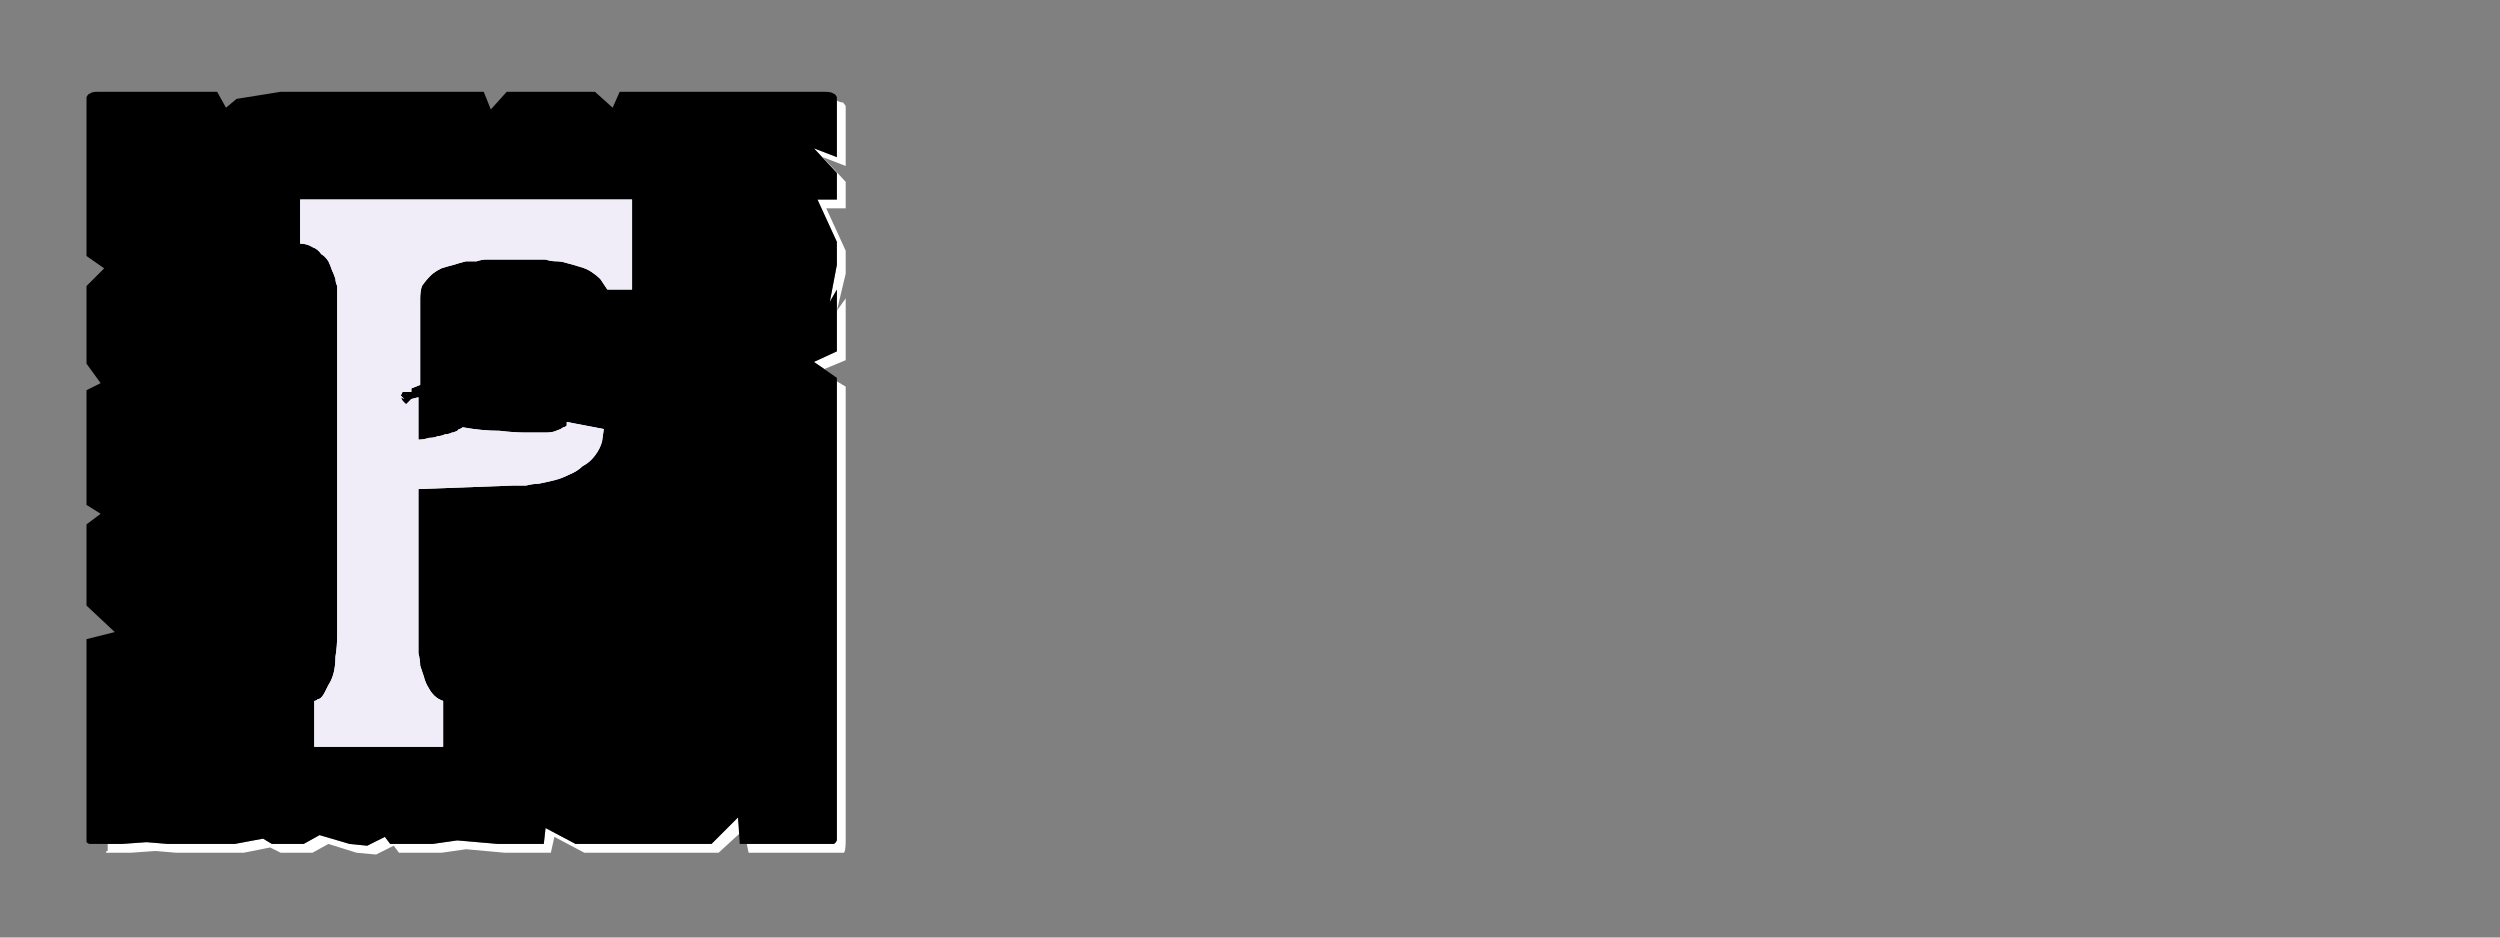 <?xml version="1.0" encoding="UTF-8" standalone="no"?>
<svg xmlns:ffdec="https://www.free-decompiler.com/flash" xmlns:xlink="http://www.w3.org/1999/xlink" ffdec:objectType="frame" height="26.55px" width="70.8px" xmlns="http://www.w3.org/2000/svg">
  <rect width="100%" height="100%" fill="#808080" stroke="none"/>
  <g transform="matrix(1.0, 0.0, 0.0, 1.0, 0.2, 0.4)">
    <use ffdec:characterId="3" height="26.0" transform="matrix(1.0, 0.0, 0.0, 1.0, 0.0, 0.0)" width="26.0" xlink:href="#shape0"/>
    <use ffdec:characterId="47" height="26.0" transform="matrix(1.0, 0.0, 0.0, 1.0, 0.0, 0.0)" width="26.0" xlink:href="#shape1"/>
    <use ffdec:characterId="47" height="26.0" transform="matrix(1.0, 0.0, 0.0, 1.0, 0.0, 0.0)" width="26.0" xlink:href="#shape1"/>
  </g>
  <defs>
    <g id="shape0" transform="matrix(1.0, 0.0, 0.0, 1.0, 0.0, 0.0)">
      <path d="M23.5 2.45 Q23.5 2.5 23.5 2.5 23.5 2.55 23.5 2.55 23.5 2.55 23.5 2.55 23.5 2.6 23.5 2.6 L23.5 4.05 22.85 3.8 23.5 4.5 23.5 5.25 22.95 5.25 23.5 6.45 23.5 7.1 23.3 8.15 23.5 7.8 23.5 9.55 22.85 9.85 23.15 10.05 23.75 9.8 23.75 8.05 23.5 8.4 23.75 7.35 23.75 6.7 23.2 5.5 23.75 5.5 23.75 4.75 23.1 4.05 23.75 4.3 23.75 2.85 Q23.75 2.8 23.75 2.8 23.75 2.7 23.75 2.65 23.75 2.55 23.7 2.55 23.7 2.5 23.65 2.5 23.6 2.5 23.5 2.45 L23.5 2.45 M23.5 10.4 L23.5 22.5 23.5 23.15 Q23.5 23.4 23.5 23.4 23.45 23.5 23.4 23.5 23.35 23.5 23.15 23.5 L22.5 23.5 21.85 23.5 20.95 23.5 21.0 23.75 22.1 23.75 22.75 23.75 23.4 23.75 Q23.65 23.75 23.7 23.75 23.75 23.7 23.75 23.4 L23.75 22.75 23.75 10.55 23.5 10.4 M20.7 22.75 L19.95 23.5 16.1 23.5 15.25 23.05 15.2 23.5 14.15 23.5 13.9 23.5 12.75 23.4 12.05 23.5 10.85 23.5 10.7 23.3 10.2 23.55 9.7 23.5 8.85 23.25 8.4 23.5 7.5 23.5 7.25 23.35 6.45 23.5 5.85 23.5 5.2 23.5 4.55 23.5 3.95 23.45 3.25 23.5 2.85 23.5 Q2.85 23.55 2.85 23.6 2.85 23.65 2.85 23.7 2.8 23.7 2.8 23.75 2.85 23.75 2.85 23.75 2.85 23.75 2.85 23.75 L3.5 23.75 4.2 23.7 4.8 23.75 5.45 23.75 6.05 23.75 6.7 23.75 7.45 23.6 7.75 23.75 8.65 23.75 9.1 23.5 9.9 23.75 10.45 23.8 10.95 23.55 11.1 23.75 12.3 23.75 13.0 23.65 14.1 23.75 14.4 23.75 15.4 23.75 15.5 23.3 16.35 23.75 20.15 23.75 20.75 23.2 20.7 22.75" fill="#ffffff" fill-rule="evenodd" stroke="none"/>
      <path d="M2.6 2.2 L5.95 2.2 6.2 2.65 6.5 2.4 7.75 2.2 13.5 2.2 13.7 2.7 14.15 2.2 15.45 2.2 16.65 2.2 17.15 2.65 17.35 2.2 18.0 2.2 23.15 2.2 Q23.35 2.2 23.4 2.25 23.45 2.25 23.5 2.35 23.5 2.4 23.5 2.55 23.5 2.55 23.5 2.6 L23.5 4.05 22.85 3.8 23.5 4.5 23.5 5.25 22.95 5.25 23.5 6.45 23.5 7.1 23.3 8.15 23.5 7.8 23.5 9.55 22.85 9.85 23.5 10.3 23.5 22.5 23.5 23.15 Q23.5 23.4 23.5 23.4 23.45 23.5 23.4 23.5 23.35 23.5 23.15 23.5 L22.5 23.5 21.85 23.5 20.75 23.5 20.7 22.75 19.95 23.5 16.1 23.5 15.25 23.05 15.2 23.5 14.15 23.5 13.9 23.5 12.75 23.4 12.05 23.5 10.85 23.5 10.7 23.3 10.2 23.55 9.7 23.5 8.85 23.25 8.4 23.5 7.5 23.5 7.25 23.35 6.45 23.5 5.85 23.5 5.2 23.5 4.55 23.5 3.95 23.45 3.25 23.5 2.6 23.5 Q2.6 23.5 2.6 23.5 2.6 23.5 2.6 23.5 2.4 23.5 2.35 23.5 2.3 23.5 2.25 23.45 2.25 23.4 2.25 23.2 2.25 23.2 2.25 23.2 2.25 23.2 2.25 23.2 2.25 23.15 2.25 23.15 L2.25 17.7 3.05 17.5 2.25 16.75 2.25 16.1 2.25 15.45 2.25 14.45 2.65 14.15 2.25 13.9 2.25 10.65 2.65 10.45 2.25 9.9 2.25 9.0 2.25 8.35 2.25 7.7 2.75 7.2 2.25 6.85 2.25 2.6 Q2.25 2.55 2.25 2.55 2.25 2.4 2.25 2.35 2.3 2.25 2.35 2.25 2.4 2.2 2.55 2.2 2.55 2.2 2.6 2.2 2.6 2.2 2.6 2.2 2.6 2.2 2.6 2.2 L2.6 2.2" fill="#000000" fill-rule="evenodd" stroke="none"/>
    </g>
    <g id="shape1" transform="matrix(1.0, 0.0, 0.0, 1.0, 0.0, 0.0)">
      <path d="M16.85 12.1 L16.9 11.75 15.85 11.55 Q15.85 11.55 15.85 11.6 15.85 11.6 15.85 11.65 15.8 11.7 15.75 11.7 15.7 11.75 15.55 11.8 15.45 11.85 15.25 11.85 15.0 11.85 14.7 11.85 14.35 11.85 13.95 11.8 13.45 11.8 12.9 11.7 12.9 11.7 12.9 11.7 12.85 11.75 12.8 11.75 12.8 11.75 12.75 11.8 12.65 11.85 12.6 11.85 12.5 11.9 12.4 11.9 12.3 11.95 12.2 11.95 12.1 12.0 11.95 12.0 11.8 12.05 11.65 12.05 L11.65 10.85 11.45 10.9 11.3 11.05 11.2 10.95 11.2 10.95 11.15 10.85 11.25 10.9 11.15 10.8 11.2 10.7 11.45 10.7 11.45 10.6 11.7 10.5 11.7 8.05 Q11.7 7.85 11.75 7.7 11.85 7.55 12.0 7.4 12.1 7.3 12.3 7.2 12.45 7.15 12.65 7.1 12.8 7.05 13.0 7.0 13.15 7.0 13.3 7.0 13.45 6.95 13.55 6.95 13.55 6.95 13.6 6.95 L15.0 6.95 Q15.0 6.95 15.05 6.95 15.2 6.95 15.25 6.95 15.4 7.0 15.55 7.0 15.7 7.0 15.85 7.05 16.05 7.1 16.2 7.15 16.4 7.2 16.55 7.3 16.7 7.4 16.8 7.5 16.9 7.65 17.0 7.8 L17.7 7.8 17.7 5.25 12.1 5.25 9.35 5.25 8.3 5.25 8.3 6.5 Q8.5 6.5 8.65 6.6 8.8 6.65 8.9 6.8 9.0 6.85 9.1 7.0 9.15 7.1 9.2 7.25 9.25 7.35 9.3 7.5 9.3 7.6 9.35 7.7 9.35 7.8 9.35 7.85 9.35 7.9 9.35 7.9 L9.35 17.55 Q9.35 17.9 9.3 18.2 9.3 18.45 9.25 18.65 9.2 18.85 9.1 19.0 9.05 19.1 9.0 19.2 8.95 19.3 8.9 19.35 8.85 19.4 8.8 19.4 8.75 19.45 8.7 19.45 8.7 19.45 8.7 19.45 L8.7 20.75 12.35 20.75 12.35 19.45 Q12.2 19.4 12.1 19.3 12.0 19.2 11.95 19.1 11.85 18.95 11.8 18.75 11.75 18.6 11.7 18.45 11.7 18.3 11.65 18.1 11.65 18.0 11.65 17.85 11.65 17.75 11.65 17.65 11.65 17.6 11.65 17.6 L11.65 13.45 14.35 13.35 Q14.4 13.35 14.45 13.35 14.55 13.35 14.7 13.35 14.9 13.3 15.05 13.3 15.3 13.25 15.5 13.2 15.7 13.15 15.9 13.05 16.15 12.95 16.3 12.8 16.5 12.7 16.65 12.5 16.8 12.3 16.85 12.1 L16.85 12.1" fill="#f1edf8" fill-rule="evenodd" stroke="none"/>
    </g>
  </defs>
</svg>
